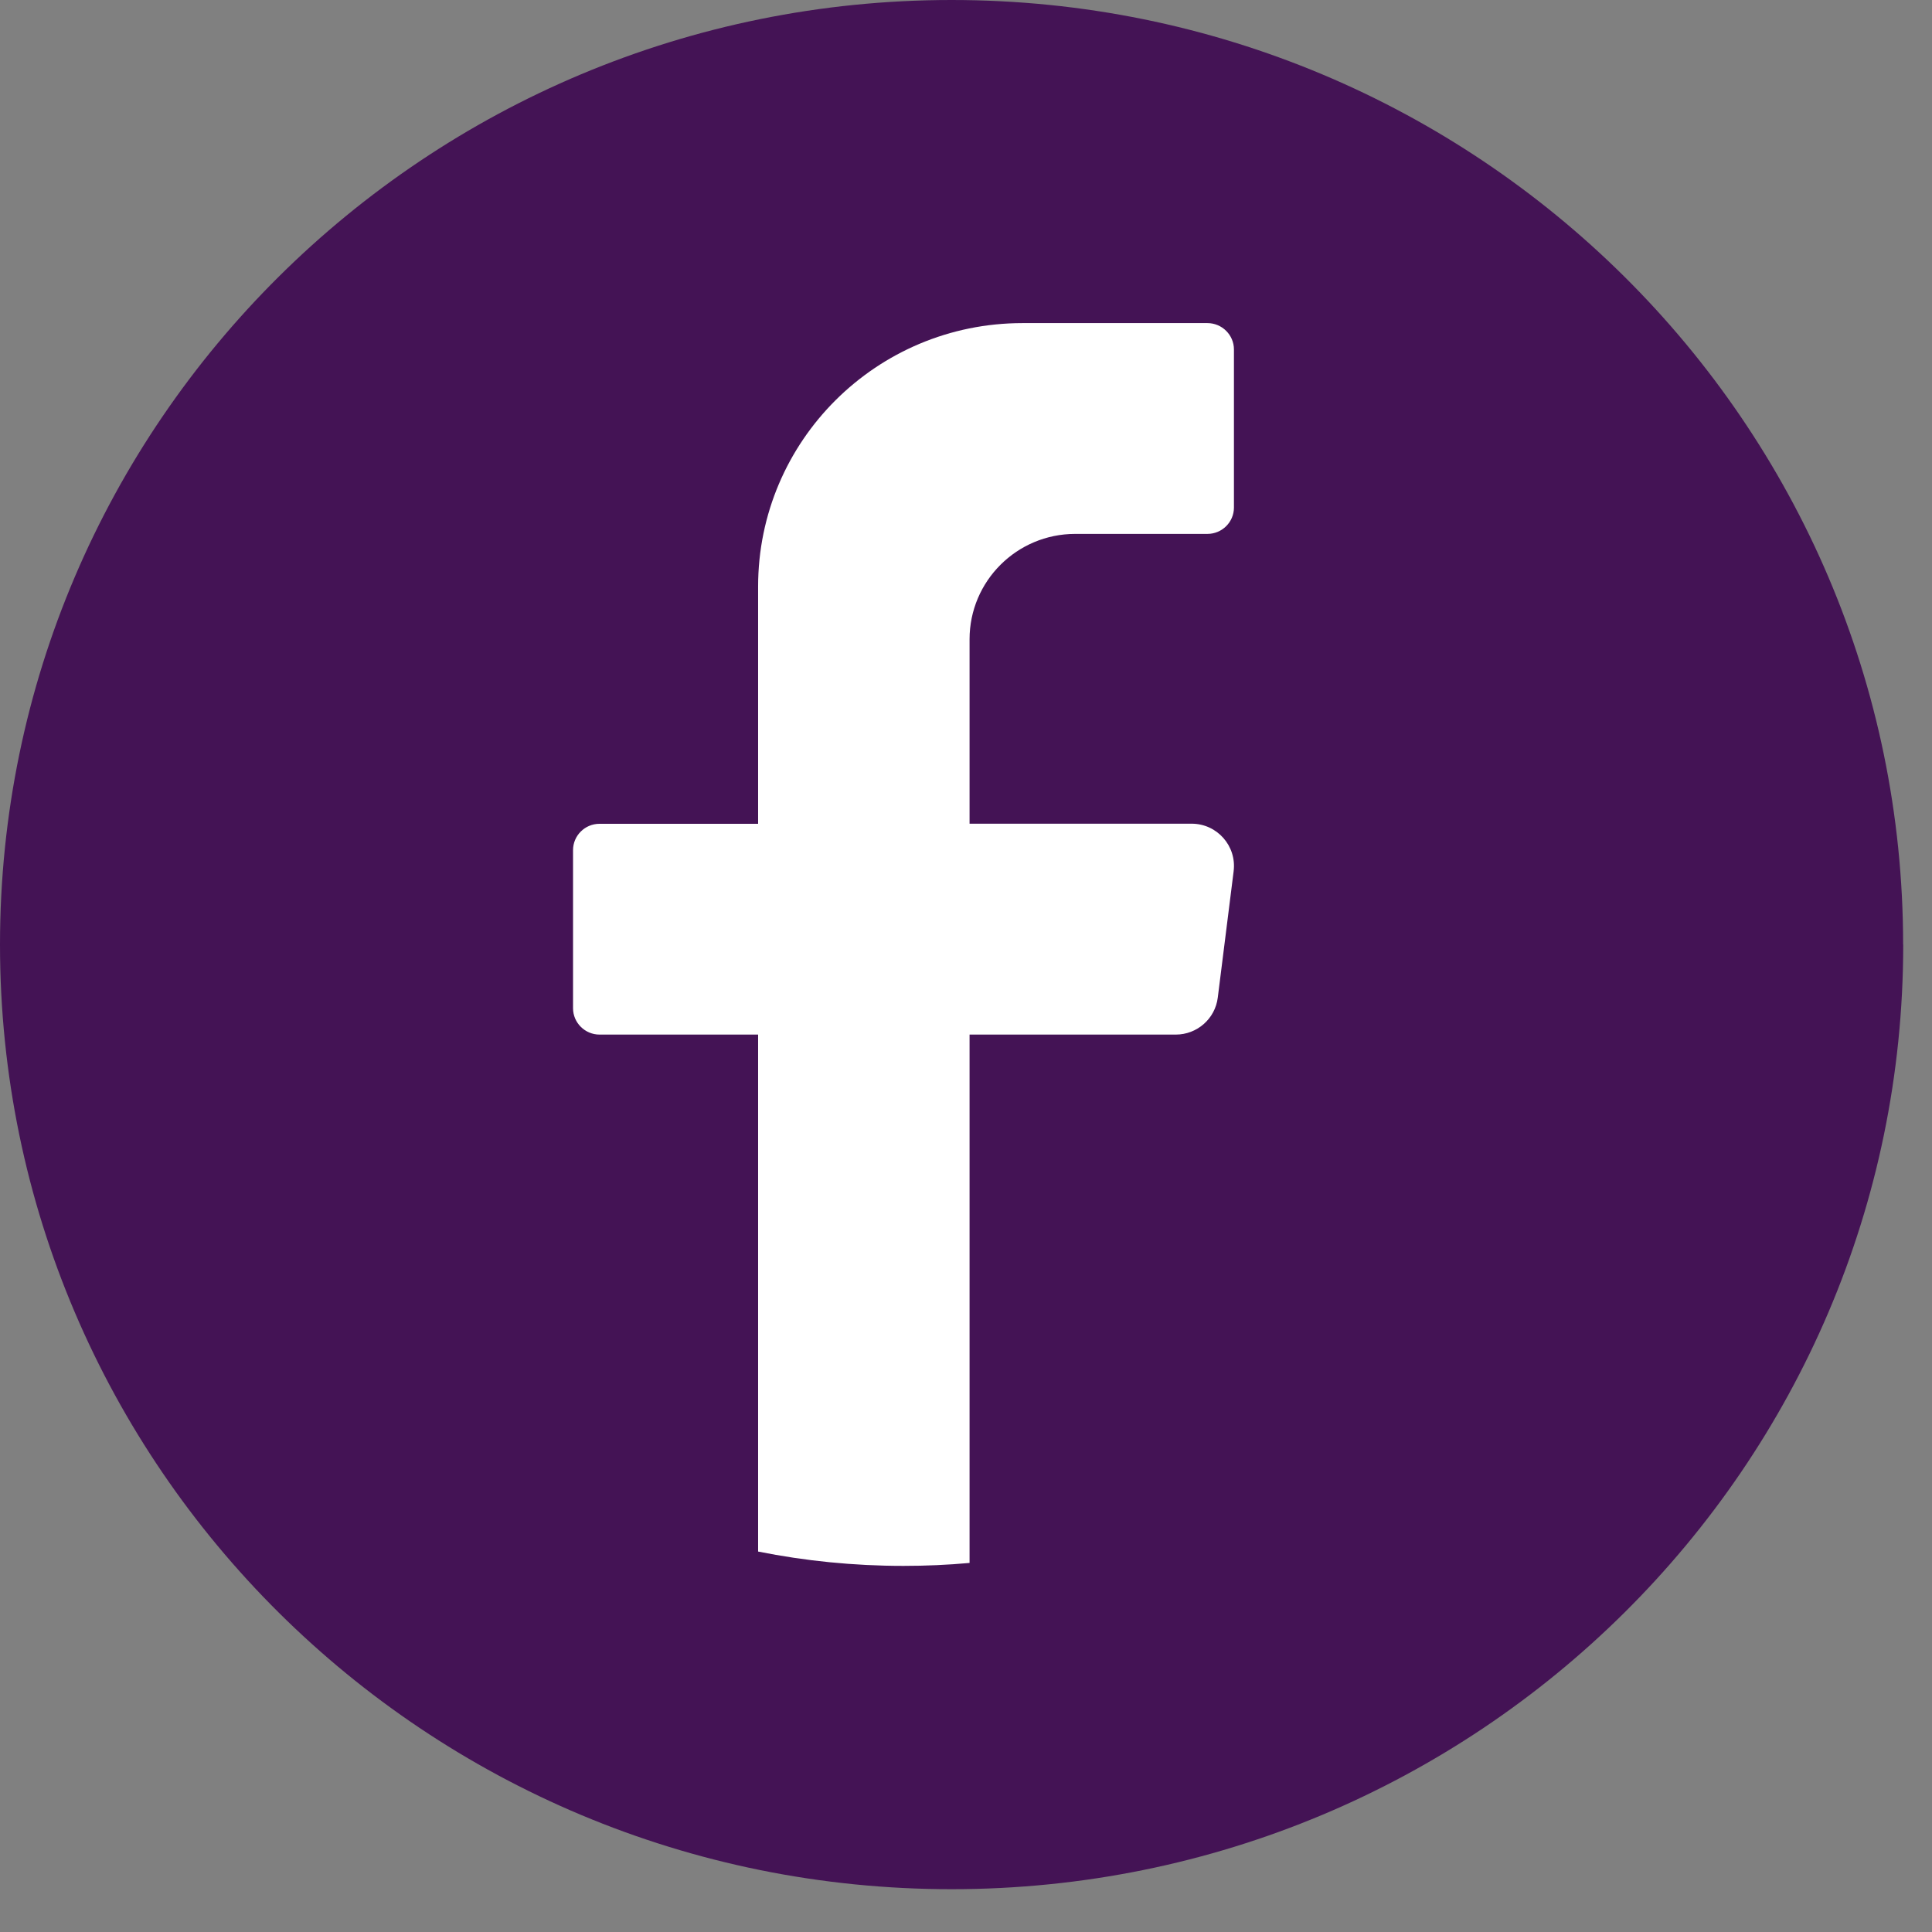 <svg width="38" height="38" viewBox="0 0 38 38" fill="none" xmlns="http://www.w3.org/2000/svg">
<rect x="0" y="0" width="38" height="38" fill="#808080" stroke="none"/>
<path d="M37.434 18.579C37.434 28.841 29.053 37.158 18.718 37.158C8.381 37.16 0 28.841 0 18.579C0 8.319 8.381 0 18.716 0C29.053 0 37.432 8.319 37.432 18.579H37.434Z" fill="#441355"/>
<path d="M24.264 17.137L23.952 19.622C23.9 20.038 23.545 20.349 23.126 20.349H19.07V30.741C18.642 30.78 18.208 30.799 17.77 30.799C16.79 30.799 15.835 30.702 14.911 30.517V20.349H11.792C11.506 20.349 11.271 20.116 11.271 19.831V16.721C11.271 16.436 11.504 16.203 11.792 16.203H14.911V11.537C14.911 8.674 17.239 6.355 20.11 6.355H23.749C24.035 6.355 24.27 6.588 24.27 6.873V9.983C24.27 10.268 24.037 10.501 23.749 10.501H21.149C20.001 10.501 19.07 11.429 19.07 12.574V16.201H23.438C23.939 16.201 24.326 16.639 24.264 17.135V17.137Z" fill="white"/>
</svg>
